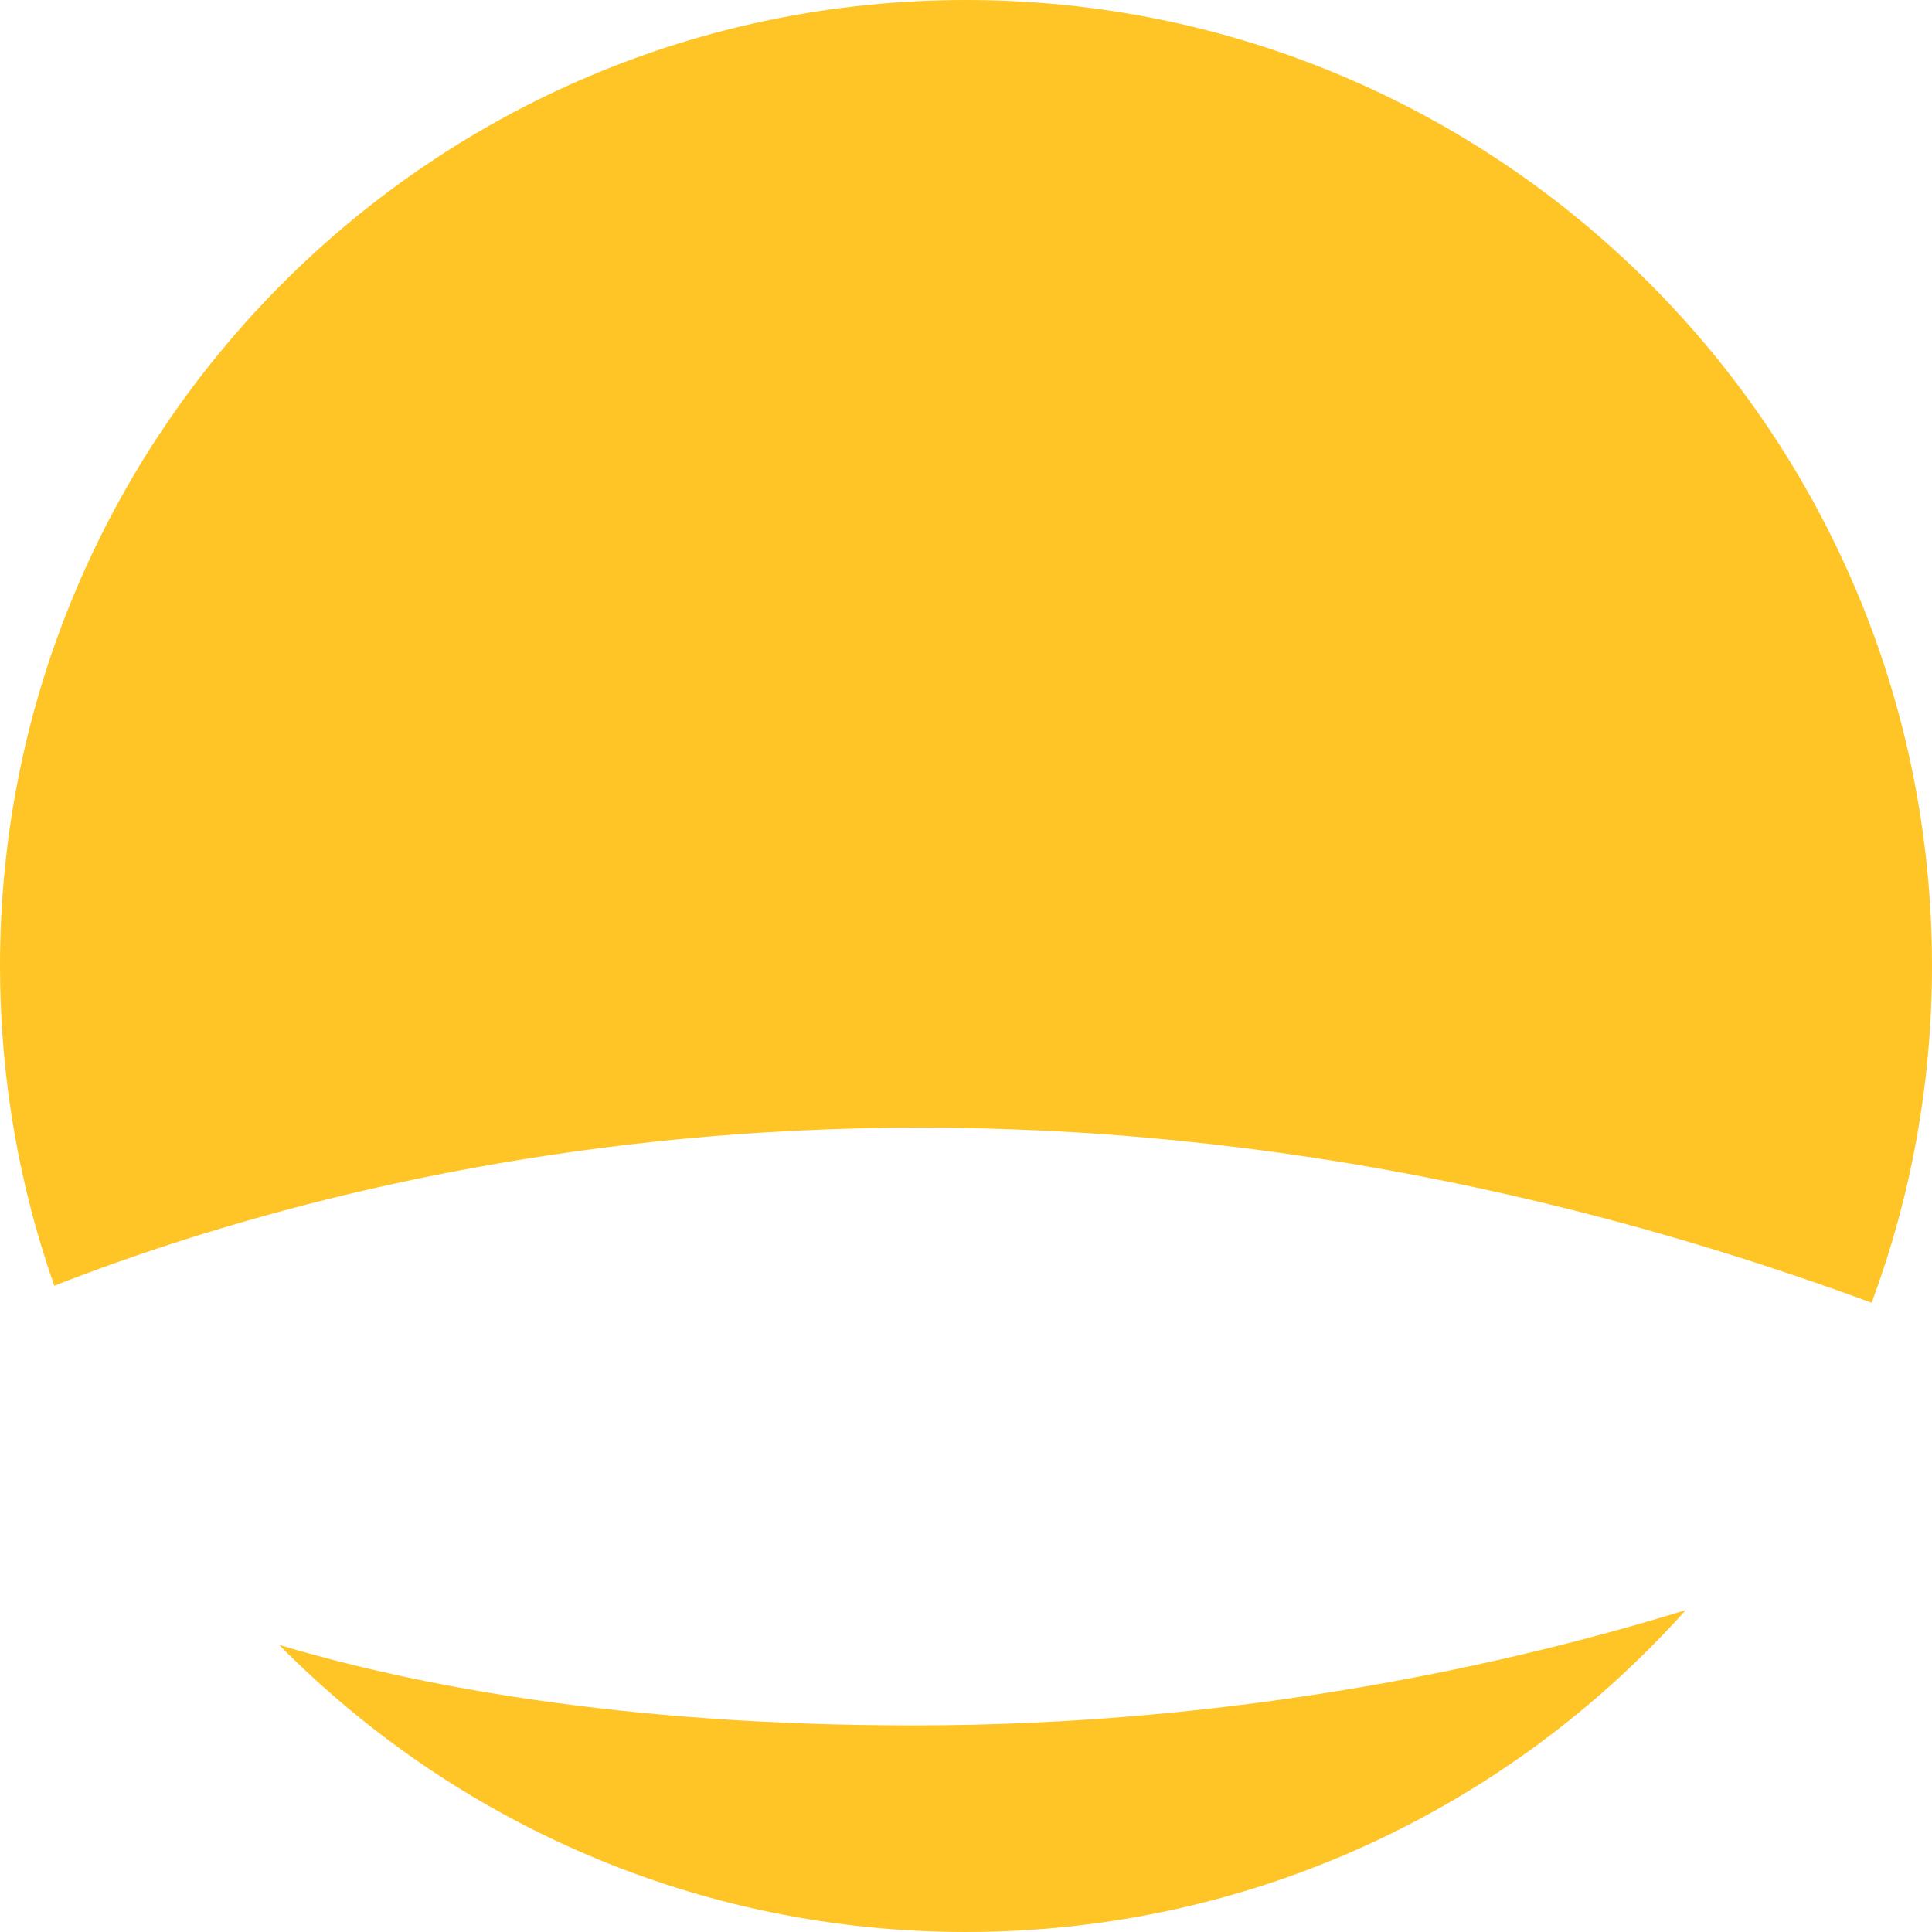 <svg version="1.1" id="图层_1" x="0px" y="0px" width="164.989px" height="164.989px" viewBox="0 0 164.989 164.989" enable-background="new 0 0 164.989 164.989" xml:space="preserve" xmlns="http://www.w3.org/2000/svg" xmlns:xlink="http://www.w3.org/1999/xlink" xmlns:xml="http://www.w3.org/XML/1998/namespace">
  <path fill="#FFC426" d="M4.634,109.8C1.637,101.253,0,92.065,0,82.494C0,36.934,36.934,0,82.494,0s82.495,36.934,82.495,82.494
	c0,10.114-1.824,19.803-5.154,28.758C88.525,85.009,31.912,99.128,4.634,109.8z M23.832,140.467
	c14.954,15.133,35.706,24.521,58.662,24.521c24.426,0,46.365-10.621,61.47-27.492c-14.516,4.482-37.773,9.851-65.954,9.851
	C52.787,147.348,35.048,143.833,23.832,140.467z" class="color c1"/>
</svg>